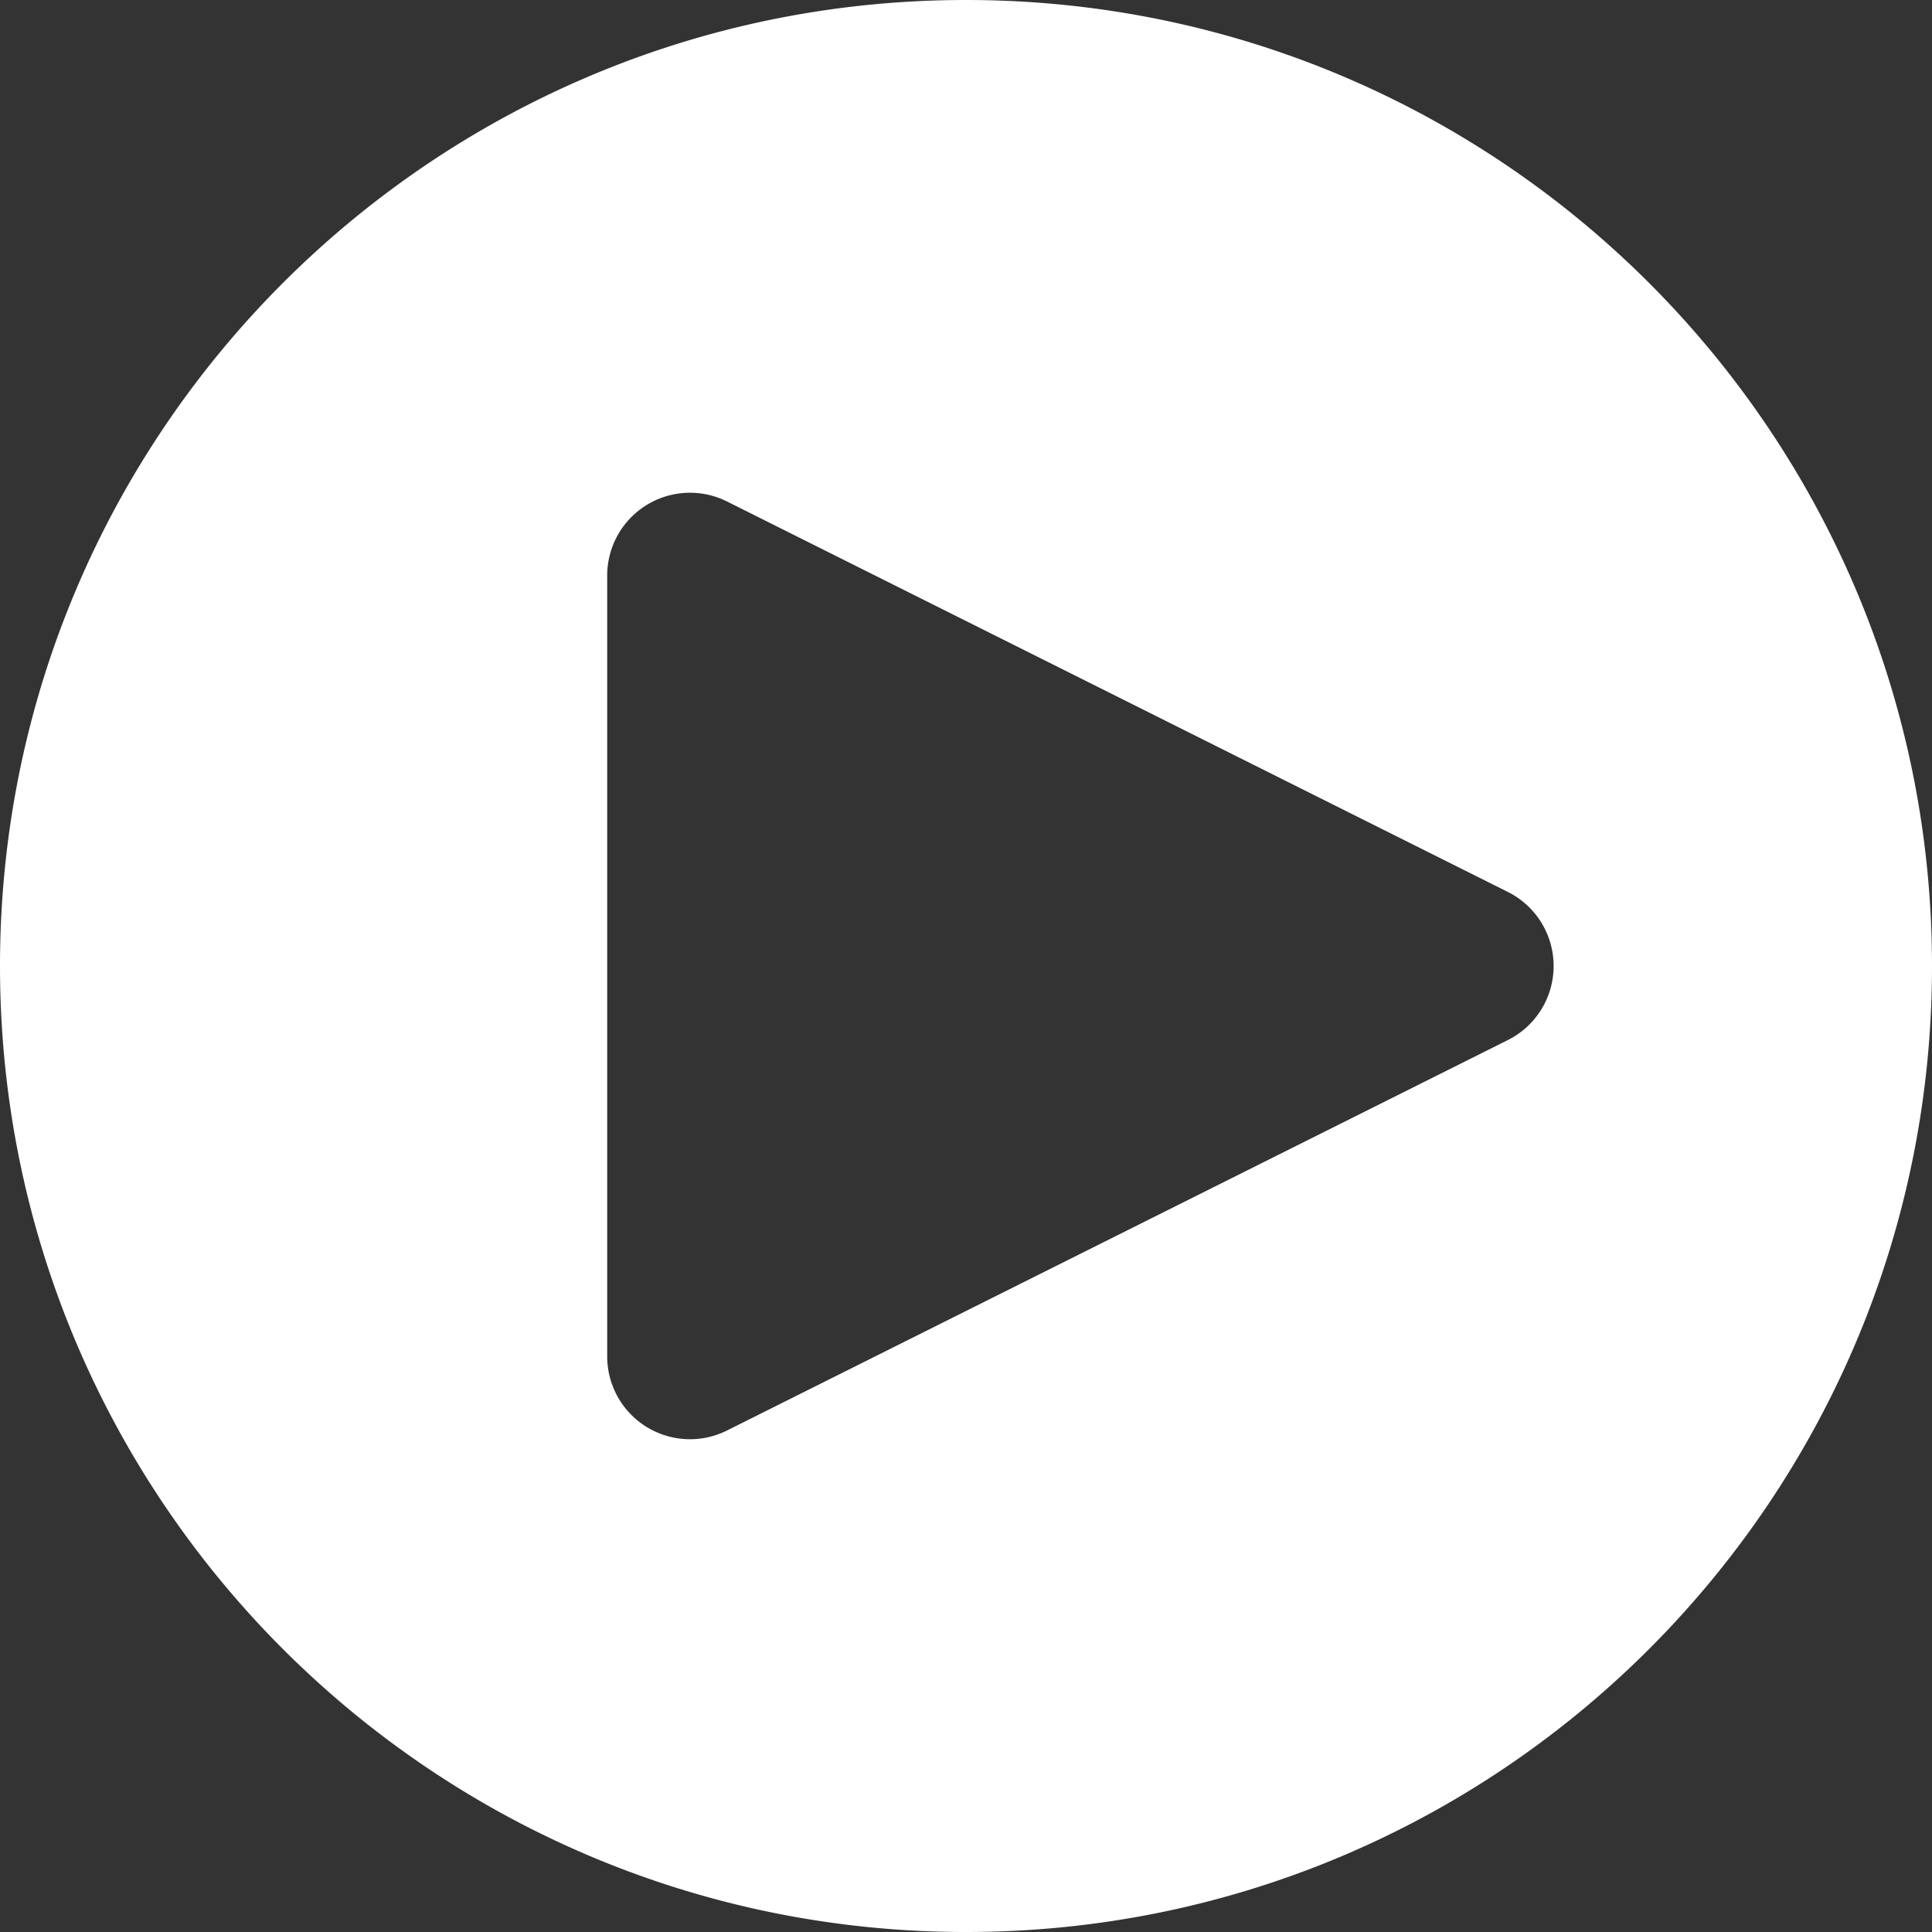 <svg xmlns="http://www.w3.org/2000/svg" width="70" height="70" viewBox="0 0 70 70">
    <rect x="0" y="0" width="70" height="70" fill="#333333" stroke="none"/>
    <path fill="#FFF" fill-rule="evenodd" d="M35 70C15.67 70 0 54.33 0 35S15.67 0 35 0s35 15.67 35 35-15.67 35-35 35zm19.633-32.317a3 3 0 0 0 0-5.366L26.342 18.17A3 3 0 0 0 22 20.854v28.292a3 3 0 0 0 4.342 2.683l28.291-14.146z"/>
</svg>

